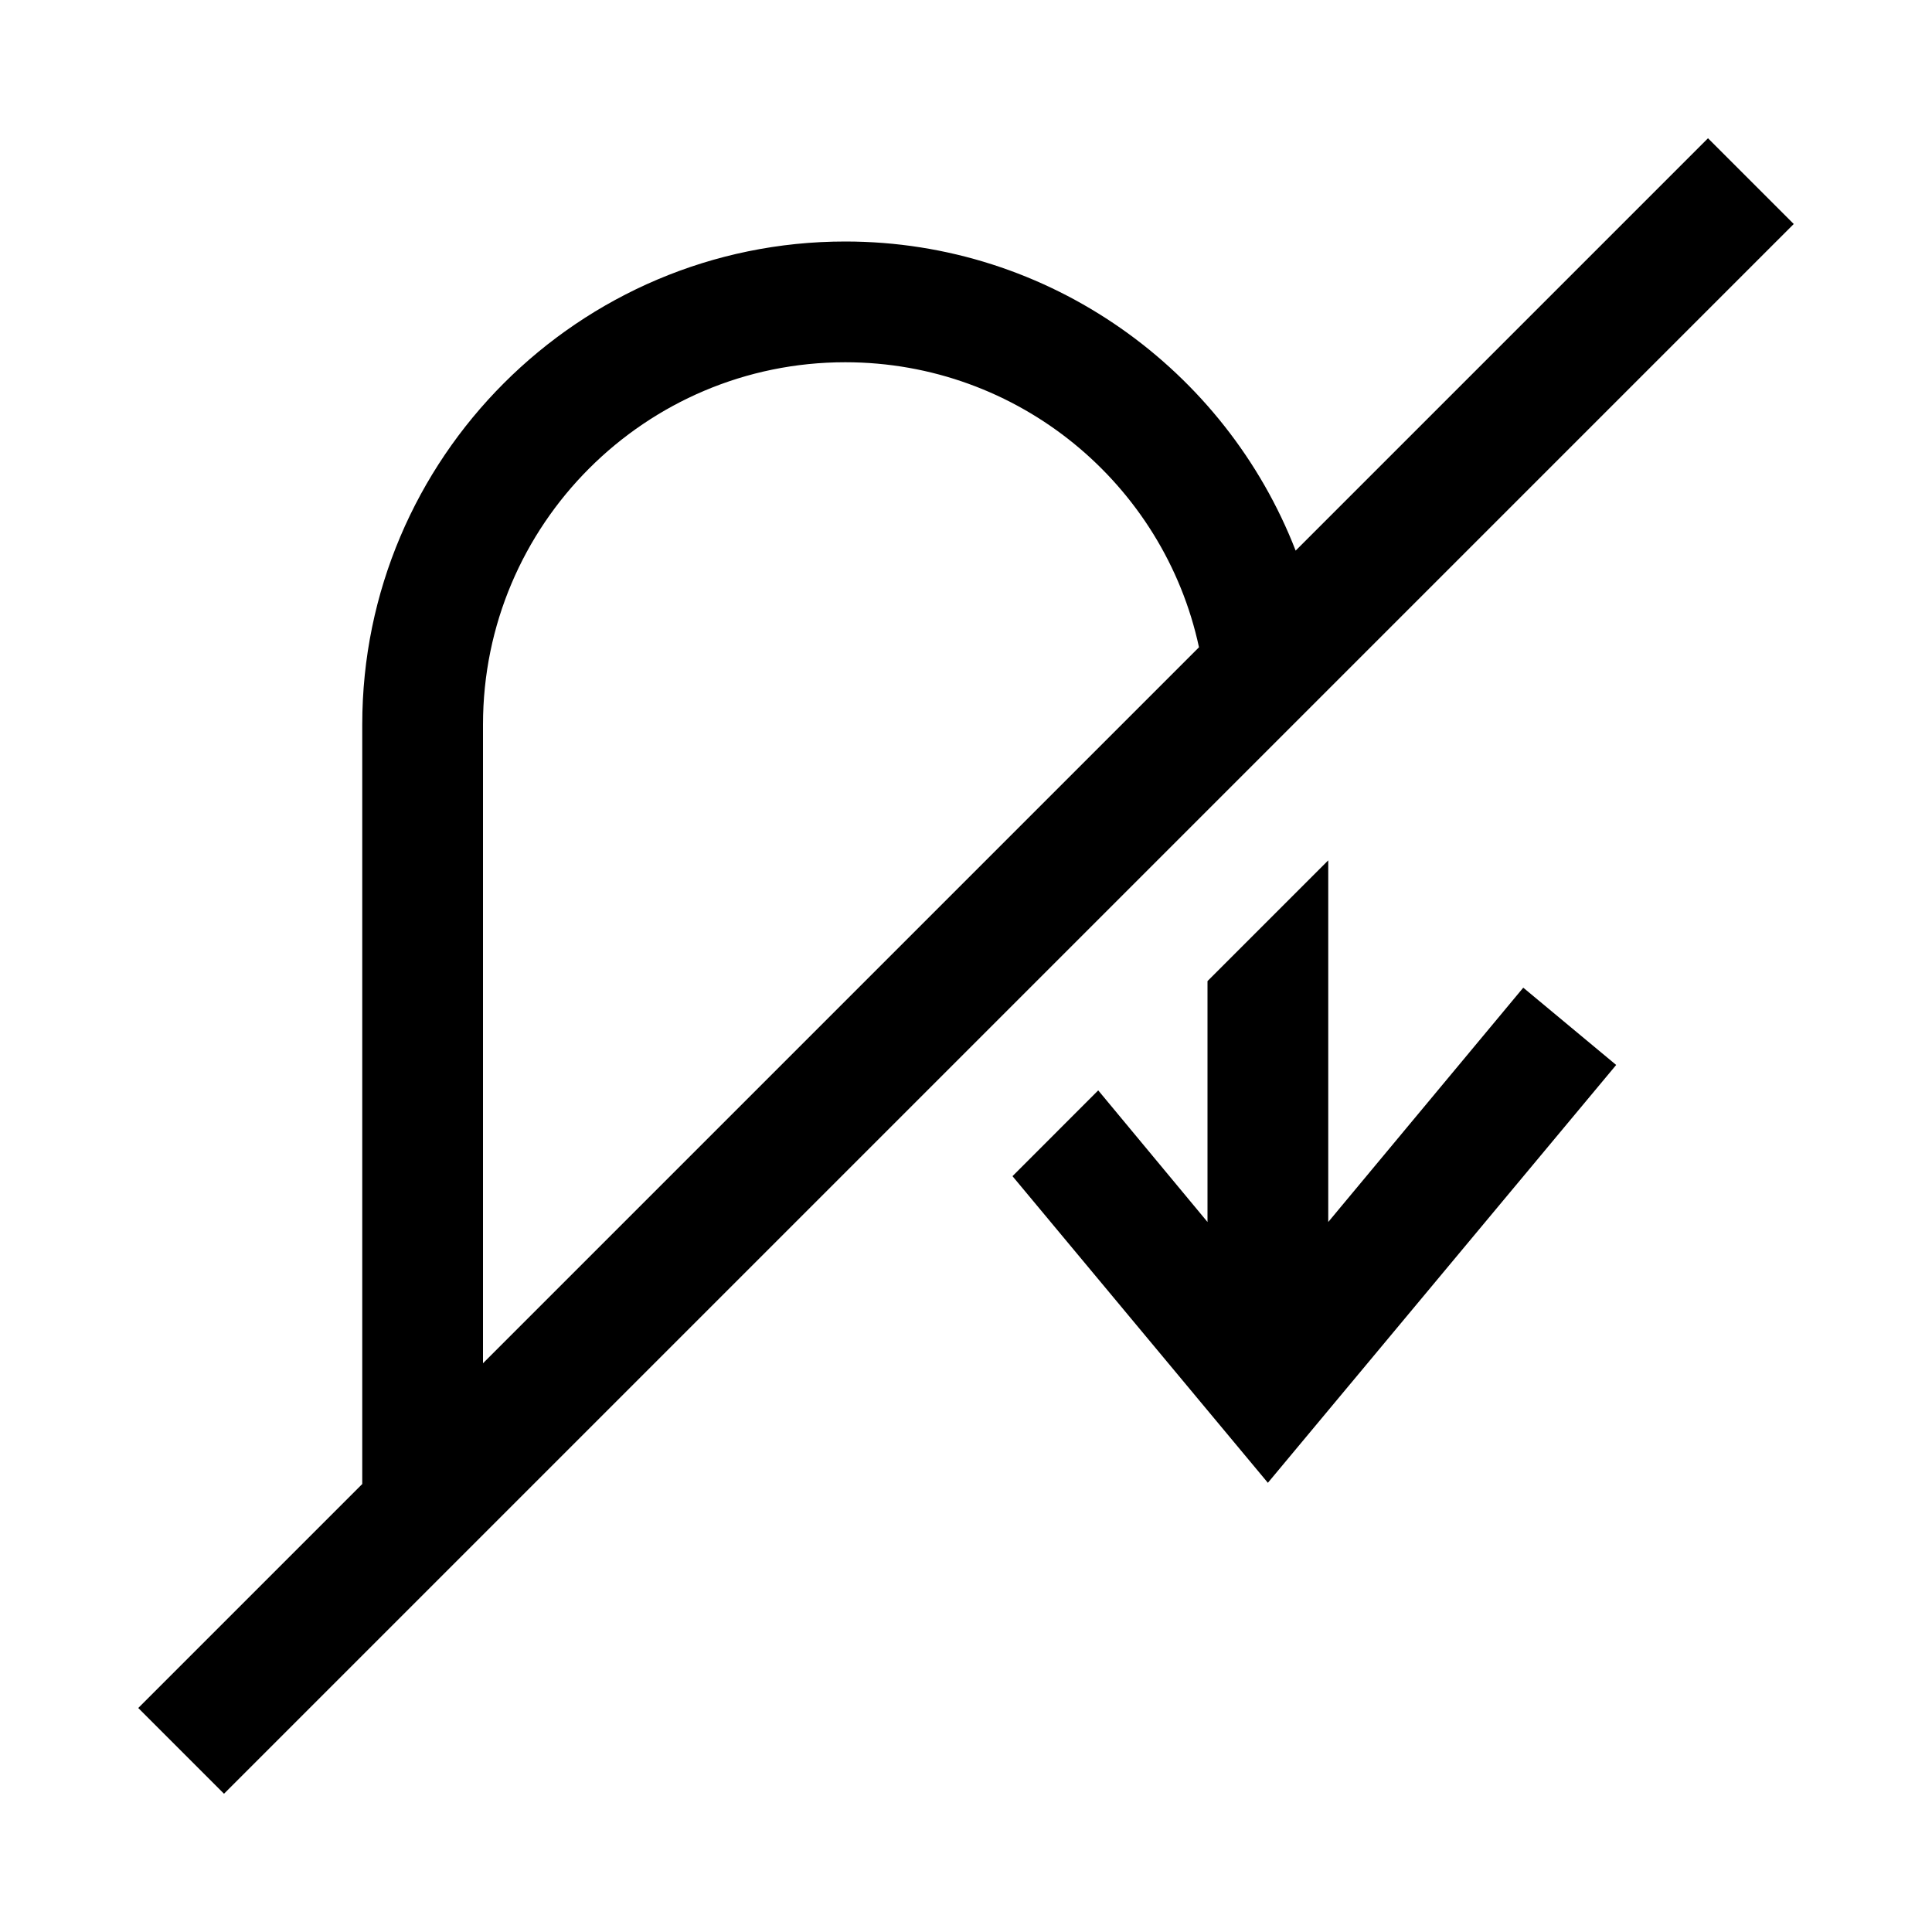 <?xml version="1.0" encoding="utf-8"?>
<!-- Generator: Adobe Illustrator 16.0.0, SVG Export Plug-In . SVG Version: 6.00 Build 0)  -->
<svg xmlns="http://www.w3.org/2000/svg" xmlns:xlink="http://www.w3.org/1999/xlink" version="1.1" id="Outlined_2_" x="0px" y="0px" width="32px" height="32px" viewBox="0 0 32 32" enable-background="new 0 0 32 32" xml:space="preserve">
<path d="M2.29,28.29l1.42,1.42l26-26l-1.42-1.42l-6.83,6.83C20.3,6.13,17.391,4,14,4c-4.41,0-8,3.59-8,8v12.58L2.29,28.29z   M19.859,10.721L8,22.58V12c0-3.311,2.69-6,6-6C16.87,6,19.279,8.02,19.859,10.721z M20,20.24v-3.99l2-2v5.99l3.23-3.881l1.539,1.28  L21,24.56l-4.23-5.079l1.42-1.421L20,20.24z"/>
</svg>
